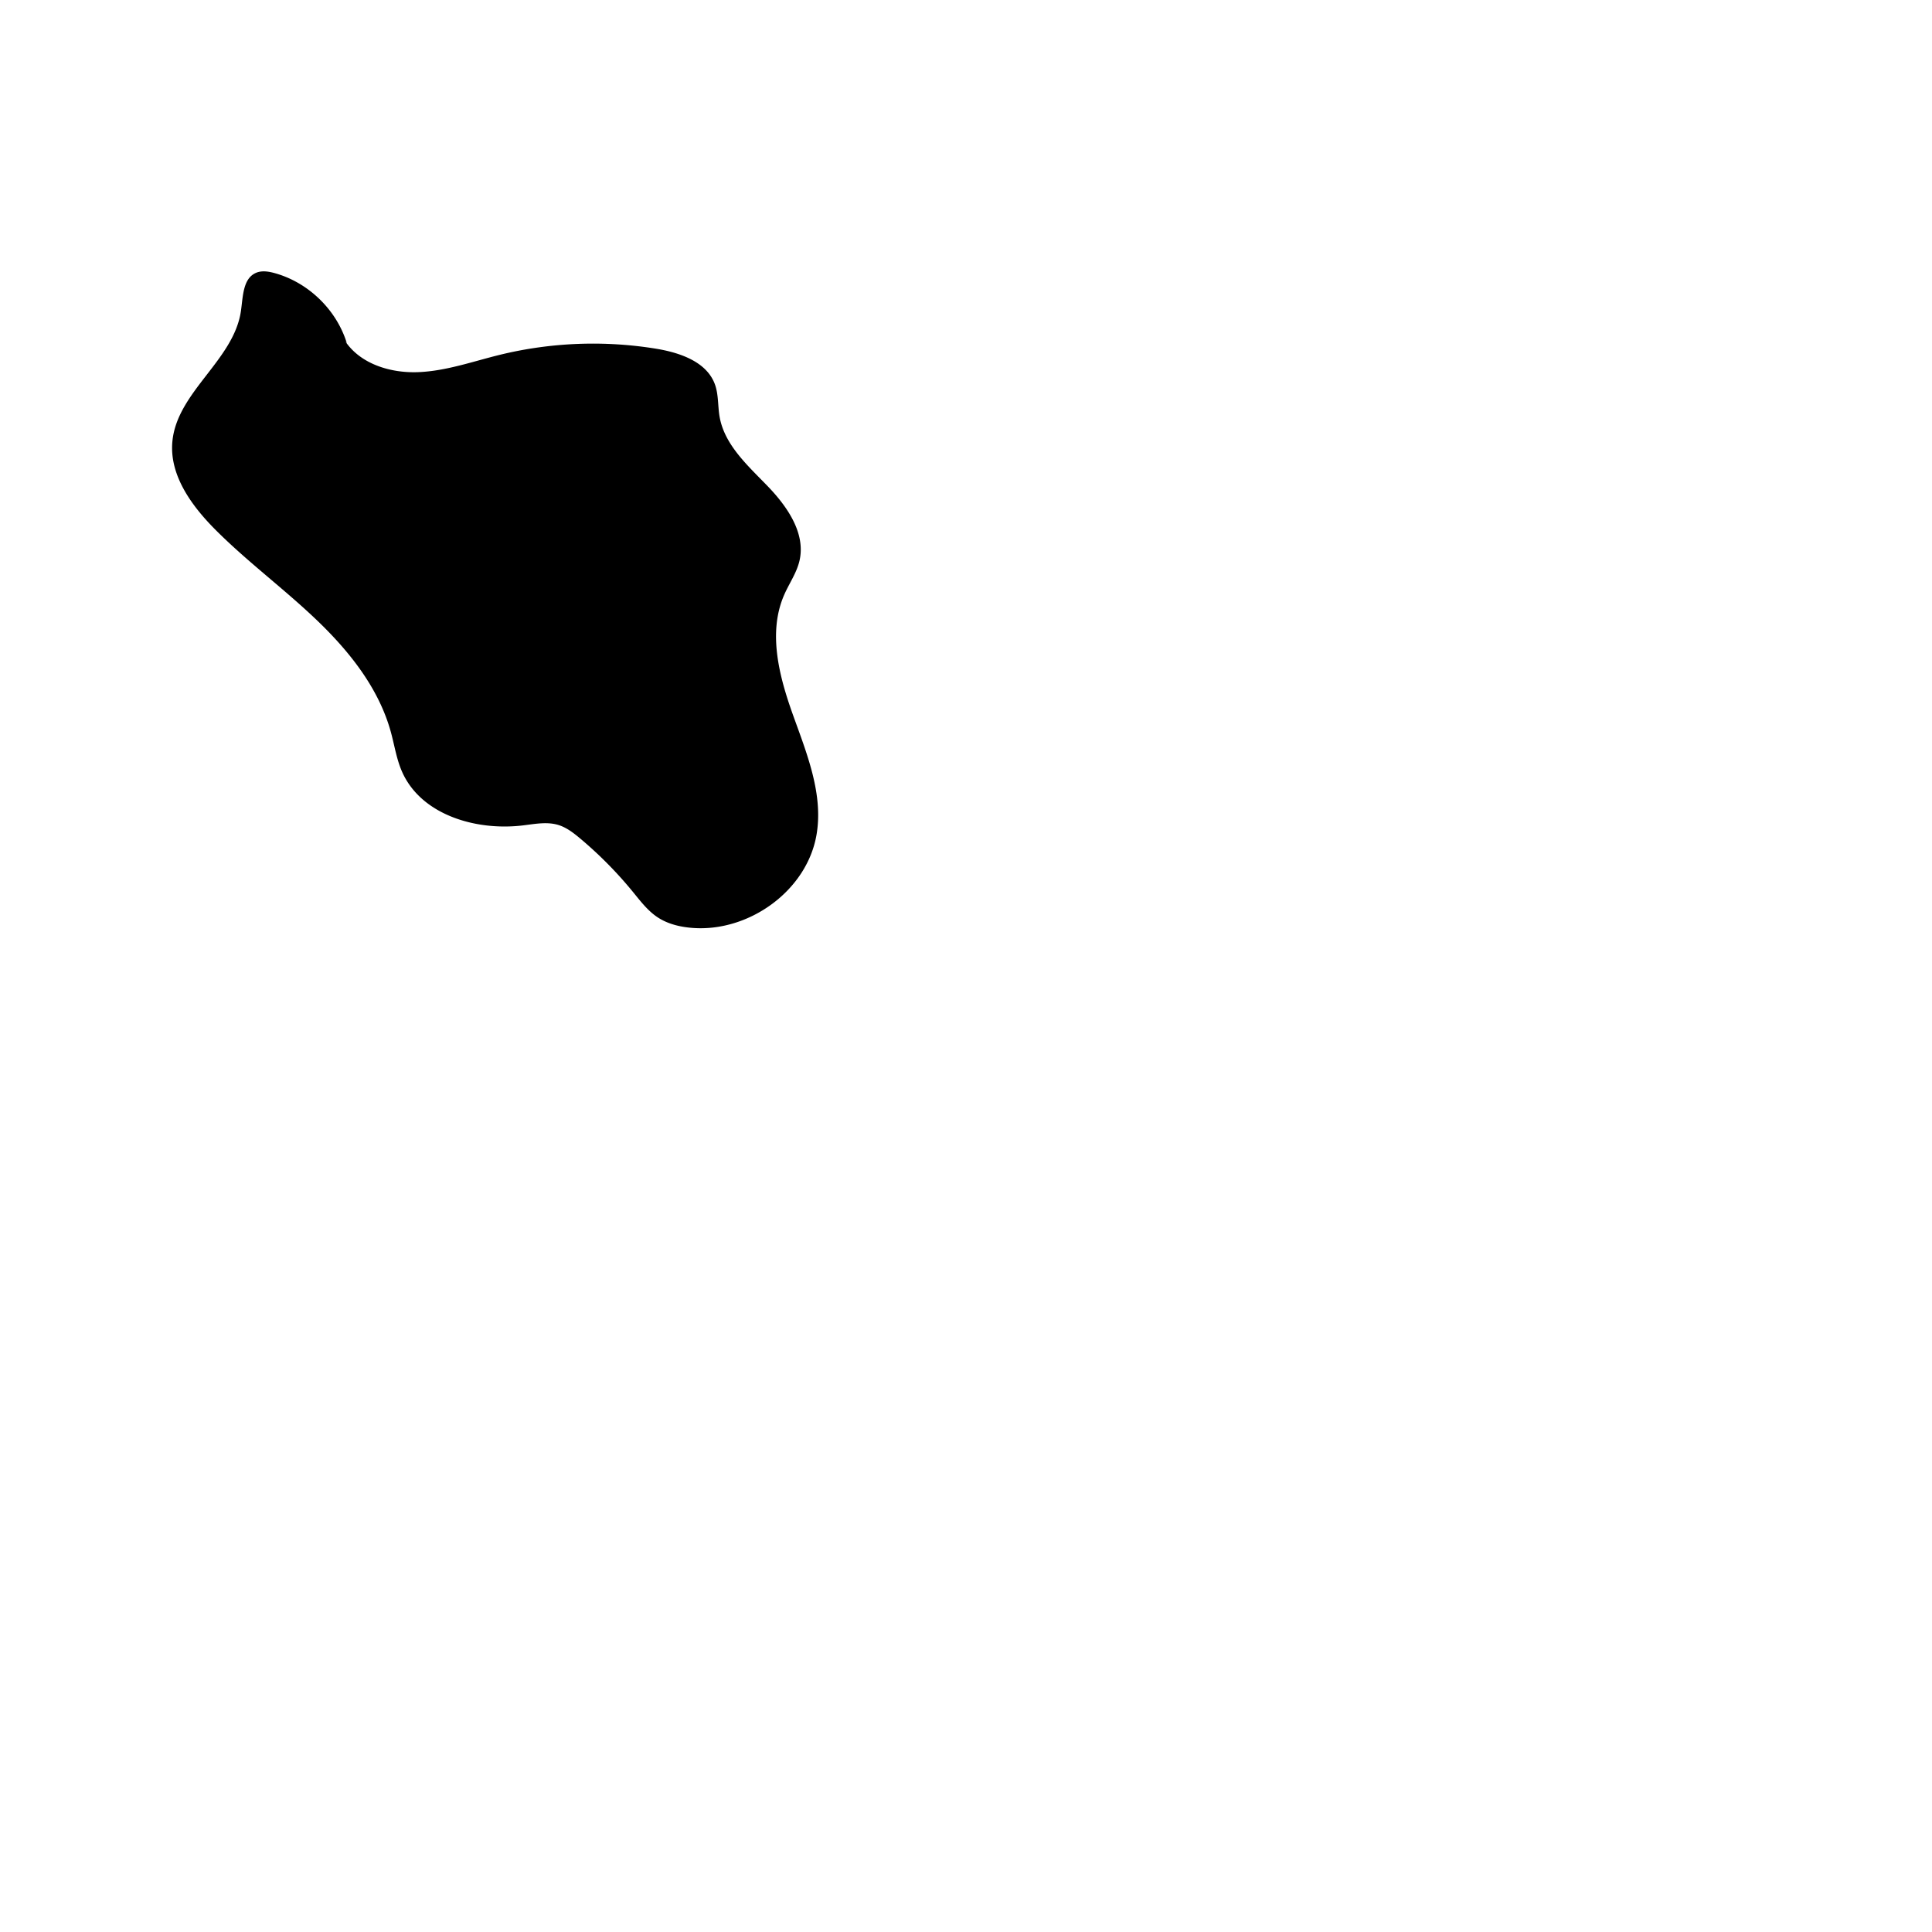 <svg version="1.2" baseProfile="tiny" xmlns="http://www.w3.org/2000/svg" viewBox="0 0 1000 1000"><path d="M178.55 176.42c7.93 12 23.57 16.77 37.94 16.2 14.37-.57 28.15-5.51 42.12-8.94 26.34-6.46 53.99-7.56 80.77-3.22 12.39 2.01 26.4 6.72 30.67 18.52 1.93 5.35 1.44 11.24 2.43 16.84 2.58 14.48 14.5 25.1 24.73 35.68s19.96 24.53 16.58 38.84c-1.47 6.23-5.29 11.6-7.86 17.46-8.58 19.53-2.69 42.16 4.51 62.23 7.2 20.08 15.79 41.01 12.19 62.03-4.94 28.81-34.65 50.28-63.81 48.26-6.49-.45-13.06-1.96-18.48-5.55-5.12-3.4-8.89-8.41-12.78-13.17a207.432 207.432 0 0 0-27.36-27.68c-3.36-2.81-6.91-5.57-11.09-6.88-5.89-1.84-12.23-.56-18.36.18-24.37 2.98-52.91-5.43-62.72-27.94-2.81-6.46-3.85-13.52-5.71-20.32-6.17-22.54-21.28-41.61-38.15-57.79s-35.78-30.12-52.32-46.63c-12.52-12.5-24.29-28.45-22.62-46.07 2.43-25.65 31.79-42.01 35.48-67.51 1.07-7.36.95-16.78 7.78-19.73 3.01-1.3 6.49-.74 9.66.13 17.44 4.81 32.01 18.94 37.35 36.22"/></svg>